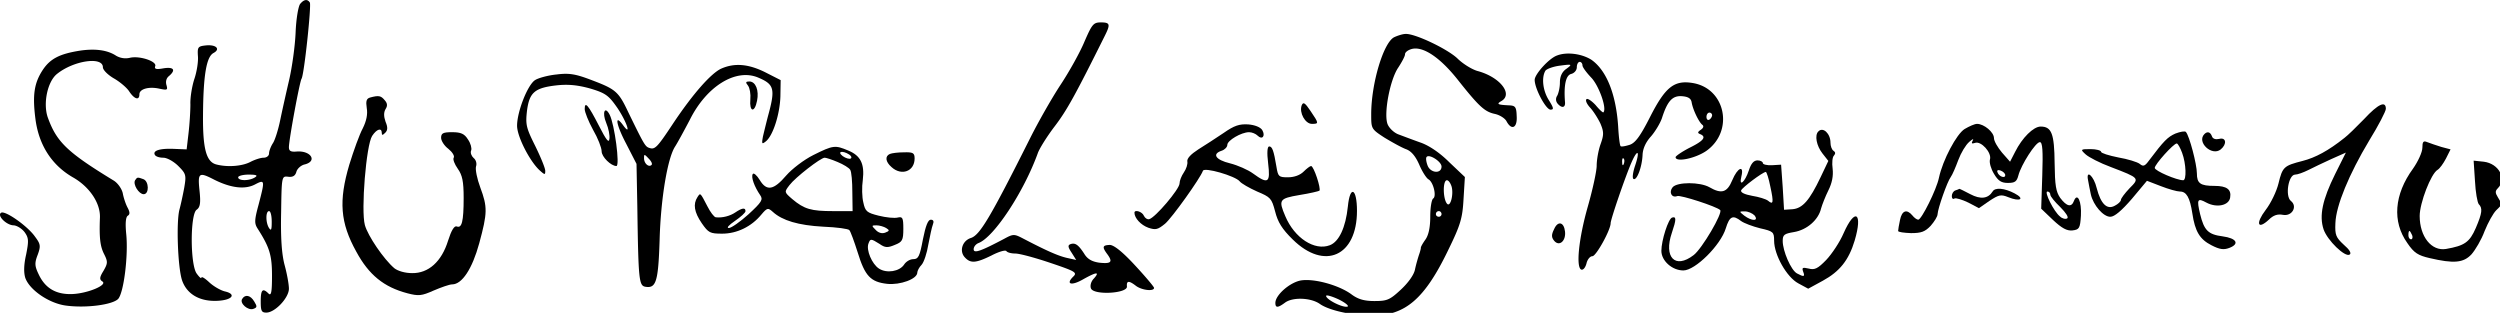 <?xml version="1.0" encoding="utf-8"?>
<svg xmlns="http://www.w3.org/2000/svg" viewBox="0 0 887 111">
	<title>A drawing of a chain of alphabet symbols.</title>
	<path d="M106.504 1.38c-.666.856-1.428 5.333-1.619 10.094-.19 4.762-1.238 12.286-2.286 16.858-1.047 4.476-2.476 10.857-3.142 14.095-.667 3.333-1.81 7.047-2.572 8.286-.762 1.142-1.428 2.857-1.428 3.714 0 .857-.858 1.524-1.905 1.524-1.048 0-3.143.666-4.762 1.523-2.952 1.524-8.19 1.905-12.095.858-3.524-.953-4.762-5.62-4.667-17.429.095-14.38 1.238-20.762 3.714-22.095 2.667-1.429.857-3.143-2.952-2.667-2.571.286-2.762.667-2.571 3.714.19 1.905-.381 5.524-1.239 8.096-.857 2.571-1.523 6.666-1.428 9.047 0 2.476-.286 7.048-.667 10.286l-.666 5.714-4.667-.19c-4.952-.19-7.524.666-6.572 2.19.381.572 1.62.953 2.953.953 1.333 0 3.714 1.333 5.333 2.952 2.762 2.762 2.857 3.238 2.095 7.714-.476 2.572-1.238 6.095-1.714 7.81-1.143 4.571-.571 20.476.953 25.047 1.714 4.953 6.38 7.62 12.761 7.238 5.143-.285 6.572-2.38 2.381-3.333-1.523-.38-4-1.81-5.523-3.238-1.524-1.429-2.762-2.19-2.762-1.619 0 .476-.762-.19-1.715-1.524-2.285-3.333-2.285-20.857 0-22.571 1.238-.857 1.524-2.286 1.048-6.762-.667-6.476-.286-6.762 5.429-3.81 5.81 2.858 10.666 3.429 14.19 1.62 3.62-1.905 3.62-1.62 1.333 7.142-1.523 5.62-1.523 6.667-.285 8.572 4.19 6.571 5.047 9.333 5.047 16.666 0 5.81-.285 7.238-1.238 6.286-2.095-2.095-2.762-1.333-2.762 2.762 0 3.429.286 4 2 4 3.048 0 8-5.238 8-8.476 0-1.524-.666-5.238-1.524-8.381-1.047-3.905-1.428-9.81-1.238-18.667.19-12.952.19-12.952 2.572-12.666 1.619.19 2.476-.381 2.857-1.81.286-1.048 1.619-2.286 2.952-2.571 4.572-1.143 2.19-4.953-2.857-4.572-2.095.19-2.762-.19-2.762-1.524 0-2.666 3.81-23.238 4.476-24.285.953-1.524 3.524-26 2.953-27.048-.857-1.333-2.095-1.143-3.429.476zm-16 61.523c-2 1.333-6 1.333-6 0 0-.476 1.62-.952 3.715-.952 2.761 0 3.333.285 2.285.952zm5.905 15.81c0 2.761-.19 3.333-.952 2.19-1.238-1.905-1.238-6 0-6 .571 0 .952 1.714.952 3.81zM384.79 14.713c-1.524 3.714-5.334 10.571-8.477 15.333-3.142 4.762-8 13.333-10.857 19.047-14.19 28.286-17.81 34.286-20.952 35.334-3.048.952-4.19 4.571-2.286 6.762 2.096 2.38 4 2.19 9.62-.572 2.57-1.333 4.856-2 5.237-1.524.286.477 1.715.858 3.143.858 1.524 0 7.143 1.523 12.476 3.333 9.048 3.048 9.62 3.428 8 4.952-2.666 2.667-.476 3.238 3.62.857 4.761-2.666 6-2.761 3.809-.285-1.048 1.047-1.429 2.571-1.048 3.524.953 2.476 12.953 1.809 12.762-.667-.19-2.095.667-2.19 3.143-.286 2.095 1.62 6.476 2.095 6.476.762 0-.38-3.047-4-6.762-8-4.476-4.857-7.523-7.238-8.952-7.238-2.667.095-2.762.762-.762 3.429 1.905 2.666 1.238 3.333-3.047 2.857-2.477-.381-4.096-1.238-5.239-3.143-2.095-3.238-3.238-4-4.857-3.429-1.047.381-.952 1.048.381 3.048l1.62 2.571-3.43-.762c-3.142-.762-7.047-2.476-15.618-6.952-2.953-1.524-3.334-1.524-6.476.19-8.286 4.381-10.858 5.334-10.858 3.715 0-.857.762-1.81 1.715-2.19 5.523-2.096 16.095-18.191 21.047-31.905.572-1.62 3.238-5.905 6-9.524 4.286-5.62 7.238-10.953 17.81-32.19 2-4 1.81-4.667-1.429-4.667-2.666 0-3.143.666-5.81 6.762zM494.694 13.189c-3.81 1.81-8.19 16.38-8.19 27.333 0 5.143 0 5.238 4.667 8.286 2.666 1.619 6.095 3.524 7.619 4.095 1.904.667 3.428 2.476 4.761 5.524 1.048 2.476 2.572 4.857 3.334 5.238 1.714 1.048 2.857 6 1.619 6.762-.572.38-1.048 3.238-1.048 6.38 0 3.81-.571 6.572-1.714 8.191-.952 1.334-1.714 2.667-1.62 2.953 0 .285-.285 1.428-.666 2.476-.38 1.143-1.047 3.428-1.428 5.238-.381 1.905-2.477 4.762-5.048 7.143-3.905 3.619-4.857 4-9.333 4-3.715 0-5.905-.667-8.286-2.476-4.38-3.143-12.857-5.524-17.619-4.858-3.905.572-9.238 5.143-9.238 8 0 1.81.857 1.81 3.428-.095 2.667-2 9.143-1.81 12.381.476 3.238 2.286 11.429 4.096 18.667 4.096 11.62 0 18.476-5.905 26.762-23.048 4.476-9.143 5.143-11.429 5.524-18.286l.476-7.81-5.524-5.237c-3.333-3.334-7.238-6-10.38-7.048-2.667-.952-6.191-2.286-7.715-2.857-1.524-.572-3.238-2.19-3.81-3.62-1.428-3.713.858-15.809 3.81-20.094 1.238-1.905 2.38-4 2.38-4.667 0-.762 1.048-1.524 2.382-1.905 4-1.047 10 2.953 16.285 10.857 7.62 9.62 9.62 11.429 13.239 12.19 1.714.382 3.523 1.525 4.095 2.572 1.81 3.429 3.905 2.381 3.619-1.81-.095-3.237-.476-3.714-2.667-3.809-4.19-.19-4.571-.476-2.762-1.524 4.286-2.476-.571-8.571-8.476-10.666-2-.572-5.238-2.572-7.143-4.476-3.524-3.334-15.047-8.858-18.38-8.667-.953 0-2.763.571-4 1.143zm16.762 45.904c0 2.667-3.905 2.381-4.952-.38-.476-1.239-.667-2.572-.381-2.953.762-1.333 5.333 1.524 5.333 3.333zm3.524 6.953c.857 2.571-.286 7.524-1.524 6.286-1.524-1.62-1.619-8.381-.095-8.381.571 0 1.238.952 1.619 2.095zm-3.524 9.905a.954.954 0 0 1-.952.952c-.572 0-1.048-.381-1.048-.952 0-.572.476-1.048 1.048-1.048.476 0 .952.476.952 1.048zm-33.428 32.857c-1.81.38-7.524-2.572-7.524-3.81 0-.476 2 .095 4.476 1.238 2.476 1.238 3.81 2.381 3.048 2.572z"/>
	<path d="M28.504 17.95c-7.333 1.143-10.666 2.858-13.333 6.858-3.048 4.666-3.714 8.857-2.571 17.619 1.238 9.143 5.81 16.19 13.238 20.476 5.904 3.333 9.81 9.143 9.619 14.286-.286 7.333.095 10.285 1.523 13.047 1.334 2.667 1.239 3.238-.285 5.905-1.429 2.286-1.429 3.048-.381 3.714 2 1.238-5.238 4.286-10.762 4.477-5.714.19-9.524-2.096-11.81-6.953-1.428-2.952-1.523-4-.38-6.952 1.142-3.143 1.047-3.81-.953-6.476-2.571-3.715-10.571-9.334-12-8.477-1.619.953 1.905 4.477 4.476 4.477 1.143.095 2.857 1.142 3.81 2.38 1.524 2.096 1.524 3.143.571 8-.857 3.715-.857 6.477-.285 8.286 1.523 4.286 8.476 9.048 14.476 9.81 7.047.952 16.476-.286 18.476-2.381 2-2.286 3.619-15.429 2.857-22.953-.38-3.904-.19-6.095.571-6.571.762-.476.762-1.238-.095-2.857-.666-1.238-1.428-3.524-1.714-5.143-.381-1.619-1.81-3.619-3.238-4.476C23.742 53.95 20.028 50.332 16.885 41.474c-1.619-4.952 0-12.571 3.334-15.238 5.904-4.762 16.285-6.285 16.285-2.38 0 .952 1.715 2.666 3.81 3.904 2.19 1.238 4.666 3.333 5.524 4.667 1.81 2.762 3.619 3.333 3.619 1.047 0-1.904 3.333-2.857 7.143-2 2.761.572 2.952.477 2.476-1.238-.381-1.238-.096-2.476.857-3.238 2.571-2.19 1.714-3.333-1.905-2.762-2.571.477-3.333.286-2.952-.762.666-1.714-5.62-3.81-9.048-2.952a6.667 6.667 0 0 1-4.857-.762c-3.048-2-7.333-2.571-12.667-1.81zM552.504 19.665c-2.857.952-8 6.667-8 8.667 0 3.142 4 10.571 5.619 10.571 1.238 0 1.143-.571-.572-3.333-2.19-3.429-2.666-8.096-1.238-10.477.477-.666 2.857-1.523 5.238-1.809 4.286-.571 4.381-.476 2.19 1.143-1.523 1.047-2.285 2.666-2.285 4.857 0 1.714-.476 3.81-.952 4.667-.572.857-.572 1.904.095 2.762 1.524 1.81 2.857 1.523 2.667-.477-.477-6 .285-9.523 2.19-10 1.143-.285 2-1.333 2-2.38 0-1.048.476-1.905 1.048-1.905.476 0 .952.571.952 1.238 0 .666 1.429 2.571 3.143 4.38 2.667 2.763 5.62 10.953 4.286 12.286-.19.19-1.429-.952-2.762-2.571-1.429-1.524-2.857-2.476-3.238-2.095-.476.476.19 1.81 1.333 3.047 1.143 1.238 2.762 3.81 3.62 5.62 1.237 2.952 1.237 4 0 7.428-.763 2.19-1.334 5.524-1.334 7.524 0 1.905-1.429 8.476-3.143 14.476-3.238 11.333-4.286 21.714-2.286 22.38.667.191 1.429-.761 1.81-2.19.285-1.333 1.238-2.571 2.095-2.571 1.333 0 6.476-9.333 6.476-11.714 0-1.334 5.143-16.381 7.429-21.62 2.19-4.952 3.047-4.095 1.238 1.239-.762 2.285-1.048 4.38-.572 4.666 1.143.762 3.048-4.095 3.238-8.571.096-2.19 1.143-4.476 2.953-6.476 1.428-1.62 3.238-4.572 3.905-6.476 2-6.286 3.81-8.096 7.238-7.81 2.19.19 3.143.857 3.333 2.286.476 2.571 2.476 6.762 3.714 7.81.667.476.476 1.142-.476 1.809-1.143.762-1.238 1.143-.286 1.524 2.381.952 1.334 2.38-3.714 4.857-2.762 1.428-4.952 2.952-4.952 3.333 0 1.905 6.952.476 10.857-2.19 9.905-6.953 6.952-22.096-4.667-24.096-6.666-1.142-9.81 1.334-15.238 12-3.428 6.762-5.238 9.239-7.238 9.905-1.524.476-2.952.762-3.238.476-.286-.285-.667-3.428-.857-6.952-.762-11.619-4.19-20-9.524-23.714-3.333-2.095-8.571-2.857-12.095-1.524zm54.952 21.238c0 .476-.476 1.238-.952 1.524-.572.38-1.048-.095-1.048-.953 0-.857.476-1.523 1.048-1.523.476 0 .952.38.952.952zm-31.333 17.238c-.286.762-.572.572-.572-.571-.095-1.048.19-1.715.477-1.334.38.286.38 1.143.095 1.905zM255.933 24.332c-3.62 1.619-10.19 9.047-17.334 19.81-5.619 8.475-6.285 9.047-8.38 8.285-1.334-.476-1.905-1.524-7.334-12.667-3.429-7.238-4.38-8.095-12.952-11.333-5.715-2.19-8-2.572-12.476-2-2.953.286-6.477 1.238-7.62 2-2.666 1.714-6.38 11.238-6.38 16.19 0 3.81 4.476 12.572 8 15.81 1.809 1.619 2 1.714 2 .19 0-.952-1.62-4.857-3.524-8.762-3.238-6.476-3.524-7.619-2.953-12.571.857-6.571 2.762-8.19 10.953-9.048 4-.38 7.333 0 11.714 1.238 5.333 1.62 6.38 2.477 9.429 6.858 3.333 4.952 5.047 10.285 2 6.095-3.143-4.286-2.477-.19 1.047 6.476l3.714 7.238.286 15.143c.381 26.476.572 28.095 2.953 28.476 3.714.572 4.476-1.905 4.952-16.38.38-14.953 2.857-29.43 5.524-33.43.857-1.333 3.238-5.714 5.238-9.523 5.905-11.81 16.19-18.19 24.095-14.953 5.905 2.477 6.286 4 3.524 14a353.683 353.683 0 0 0-1.714 6.953c-.477 2.666-.381 2.857 1.047 1.714 2.572-2.095 4.953-9.714 5.143-15.905l.095-5.81-5.428-2.761c-5.905-2.952-10.857-3.429-15.62-1.333zm-24.762 34.19c-.953.952-2.667-.476-2.667-2.38 0-1.525.095-1.525 1.62.094.952.953 1.428 1.905 1.047 2.286z"/>
	<path d="M265.361 30.332c.667.857 1.048 3.047.857 4.952-.38 4.476 1.524 4.857 2.381.476.762-3.714-.476-6.857-2.762-6.857-1.333 0-1.333.381-.476 1.429zM131.266 34.617c-1.238.381-1.524 1.238-1.143 3.715.381 2.19-.095 4.571-1.428 7.238-1.143 2.095-3.238 7.904-4.762 12.857-3.81 12.857-3.238 20.571 2.476 30.857 4.476 8.286 9.81 12.571 18.095 14.762 4 1.047 5.048.952 9.334-.953 2.666-1.142 5.619-2.19 6.57-2.19 3.525 0 7.144-5.524 9.62-14.571 2.952-10.858 2.952-12.858.38-19.81-1.142-3.048-1.809-6.38-1.523-7.429.381-1.047 0-2.38-.857-3.047-.762-.667-1.238-1.905-.857-2.667.286-.762-.19-2.571-1.143-3.905-1.238-2-2.476-2.571-5.62-2.571-3.237 0-3.904.38-3.904 2 0 1.048 1.143 2.857 2.572 3.905 1.428 1.143 2.285 2.571 1.904 3.143-.38.571.286 2.285 1.429 3.904 1.619 2.286 2.095 4.477 2.095 10.381 0 8.476-.666 10.857-2.476 10.096-.857-.286-1.905 1.428-3.048 5.047-2.285 7.429-6.952 11.62-12.762 11.524-2.571 0-5.047-.762-6.285-1.714-3.81-3.238-9.429-11.524-10.476-15.334-1.429-5.238.476-28.38 2.571-31.619 1.62-2.476 3.429-3.047 3.429-1.047 0 .857.285.857 1.238-.096.857-.857.952-1.904.095-3.904-.667-1.905-.667-3.334 0-4.476.762-1.143.667-2.096-.286-3.143-1.333-1.62-2.095-1.81-5.238-.953zM461.837 37.38c-.952 2.57 1.238 6.57 3.62 6.57 2.57 0 2.475-.19-.477-4.57-2-2.953-2.571-3.334-3.143-2zM207.457 38.713c0 1.047 1.333 4.38 2.952 7.333 1.714 2.952 3.048 6.38 3.048 7.619 0 2 3.333 5.238 5.238 5.238 1.333 0-.667-14.857-2.381-18.19-1.715-3.334-2.762-.762-1.238 2.857.857 2 1.333 4.571 1.142 5.714-.19 1.619-1.142.38-3.714-4.667-3.81-7.428-5.047-8.857-5.047-5.904zM838.79 42.236c-2.763 2.857-5.906 5.905-6.953 6.667-5.714 4.571-10.381 7.048-14.857 8.19-6.667 1.715-7.143 2.096-8.572 8-.666 2.762-2.666 6.953-4.571 9.429-3.62 4.762-2.857 7.143 1.143 3.429 1.619-1.62 3.143-2.096 5.047-1.715 3.238.572 5.238-3.047 2.762-4.952-2.095-1.714-.857-9.333 1.524-9.333.857 0 2.952-.762 4.667-1.62 1.619-.857 5.333-2.57 8.19-3.904l5.143-2.286-3.81 7.62c-4.476 9.047-5.714 14.761-4.095 19.618 1.334 3.905 7.62 10 9.238 8.953.762-.477-.095-1.81-2.095-3.524-2.762-2.572-3.143-3.429-2.952-7.62.19-6.19 4.857-17.428 12-29.333 3.238-5.238 5.904-10.38 5.904-11.238 0-2.952-2.666-1.81-7.714 3.62zM434.123 47.189c-2.667 1.81-6.667 4.38-8.952 5.81-2.667 1.714-4.096 3.237-3.905 4.285.19.952-.381 2.667-1.238 3.905s-1.524 2.952-1.524 3.904c0 2-8.667 12.19-10.762 12.667-.667.19-1.524-.38-1.905-1.238-.571-1.429-3.333-2.286-3.333-1.048 0 1.905 2.286 4.381 4.952 5.334 2.572.857 3.334.666 5.905-1.429 2.476-2.095 12.476-16.095 13.429-18.762.38-1.428 11.523 1.81 13.047 3.715.572.761 3.429 2.38 6.19 3.619 4.763 2 5.144 2.38 6.382 7.047.952 3.81 2.476 6.286 6.285 10 11.238 11.048 22.762 5.905 22.762-10.19 0-8.095-2.476-9.238-3.238-1.524-.762 7.428-3.143 12.476-6.38 13.714-5.43 2.095-12.572-2.571-15.81-10.286-2.476-5.809-2.19-6.285 5.047-7.523 3.62-.572 6.762-1.334 7.048-1.524.667-.667-2-8.762-2.952-8.762-.381 0-1.62.952-2.667 2-1.238 1.238-3.333 2-5.524 2-3.238 0-3.524-.19-4.095-3.714-.953-5.81-1.524-7.238-2.572-7.238-.666 0-.857 2.095-.38 6 .857 6.952 0 7.523-5.334 3.619-1.81-1.334-5.524-2.953-8.19-3.62-5.143-1.237-6.477-3.333-2.953-4.476 1.143-.38 2-1.333 2-2.095 0-1.524 4.953-4.476 7.715-4.476 1.047 0 2.38.571 3.047 1.238 1.62 1.62 2.857.095 1.62-2-.667-1.048-2.667-1.81-4.953-2-3.143-.19-4.953.381-8.762 3.048zM697.075 45.76c-2.857 1.714-7.81 11.048-9.143 17.333-.857 4.19-6.19 14.858-7.333 14.858-.476 0-1.429-.667-2.095-1.524-2-2.381-3.715-1.715-4.381 1.619-.381 1.714-.667 3.524-.667 3.905 0 .38 2 .666 4.571.761 3.62 0 4.953-.476 6.953-2.57 1.333-1.525 2.476-3.334 2.476-4.191.095-2 3.429-11.524 4.667-13.143.571-.762 1.714-3.429 2.666-6 .953-2.572 2.667-5.429 3.905-6.476 1.143-1.048 1.714-1.239 1.238-.477-.571 1.048-.38 1.238.762.858 2.19-.858 6.095 3.523 5.333 5.904-.285 1.048.381 3.334 1.429 5.048 1.524 2.571 2.667 3.238 4.952 3.238 2.477 0 3.143-.476 3.715-2.667.952-3.714 6.095-11.81 7.619-11.81.952 0 1.143 3.048.857 11.81l-.381 11.81 4.19 4c3.143 2.952 4.953 3.905 6.858 3.714 2.476-.286 2.761-.762 3.047-5.238.286-5.048-1.238-8.38-2.476-5.238-.857 2.38-2.571 2-4.857-1.048-1.524-2.19-1.905-4.38-2-12.38-.095-10.382-1.048-12.953-4.953-12.953-2.571 0-6.571 4-9.047 8.952l-1.81 3.524-2.857-3.238c-1.524-1.81-2.857-4.095-2.857-5.143 0-2.095-3.524-5.047-6-5.047-.857 0-2.762.857-4.38 1.81zm14.381 16.381c0 1.333-2.286.476-2.762-1.048-.286-.666.19-.952 1.143-.571.952.381 1.619 1.048 1.619 1.62zm16 6.952c0 .572 1.619 2.572 3.524 4.381 2 2 3.047 3.62 2.476 4-.571.381-1.81.096-2.571-.666-2.19-1.715-5.715-8.857-4.477-8.857.572 0 1.048.476 1.048 1.142zM645.17 46.617c-1.428 1.334-.666 5.143 1.429 7.81l2.095 2.666-2.762 5.81c-3.904 8.19-6.38 11.048-10 11.333l-2.952.19-.476-8-.572-8-3.238.191c-1.81.096-3.238-.285-3.238-.762 0-.476-.857-.952-1.905-.952-1.333 0-2.285 1.143-3.047 3.524-1.429 4.286-3.62 6.095-2.667 2.19 1.048-4.19-1.333-3.238-3.238 1.334-1.81 4.38-3.81 4.952-8.095 2.476-3.334-1.905-11.429-1.905-13.048 0-1.428 1.714-.38 3.905 1.62 3.143 1.142-.477 14 3.714 15.237 4.952 1.048.952-6.476 13.81-9.428 16-6.572 5.048-10.667.762-7.715-7.905 1.62-4.762 1.62-5.905.096-5.428-1.334.38-3.81 8.095-3.81 11.81 0 3.523 3.81 6.952 7.81 6.952 4.19 0 13.238-8.953 15.047-14.953 1.334-4.286 2.476-4.857 5.429-2.571 1.047.762 4.095 1.905 6.762 2.571 4.666 1.048 4.952 1.334 4.952 4.381 0 5.048 4.476 12.953 8.572 15.143l3.523 1.905 5.238-2.857c5.905-3.238 9.143-7.238 11.238-14.19 2.953-9.906.191-11.906-3.904-2.668-1.334 3.143-4.19 7.429-6.19 9.524-2.953 3.048-4.096 3.62-6.191 3.048-2.19-.476-2.476-.381-2 1.048.762 1.904.286 2-2.19.666-2.096-1.143-5.048-7.905-5.048-11.524 0-2.19.571-2.571 4-3.142 4.571-.762 8.666-4.286 9.619-8.381.38-1.334 1.524-4.286 2.571-6.381 1.333-2.667 1.81-5.143 1.524-7.715-.286-2-.095-4.19.476-4.666.572-.667.572-1.238-.19-1.715-.572-.38-1.048-1.619-1.048-2.857 0-3.238-2.667-5.714-4.286-4zm-17.047 19.62c1.238 5.714 1.047 6.57-.857 4.952-.762-.572-3.238-1.334-5.62-1.715-2.57-.476-4.095-1.142-3.904-1.904.38-1.048 7.619-6.477 8.762-6.572.285 0 1.047 2.286 1.619 5.238zm-5.62 10.19c1.62 2.095-.952 2.095-3.618.095-1.905-1.524-1.905-1.524.19-1.524 1.143 0 2.667.667 3.429 1.429zM771.837 47.38c-2.762 1.237-4.095 2.57-9.333 9.523-1.524 2.095-2.096 2.286-3.334 1.238-.857-.667-4.285-1.714-7.619-2.286-3.333-.666-6.095-1.523-6.095-2 0-.476-1.714-.952-3.714-.952-3.62 0-3.715.095-1.715 1.905 1.048.952 5.048 3.047 8.953 4.476 10.19 3.905 10.19 3.905 6.571 7.524-1.714 1.81-3.047 3.619-3.047 4.095 0 .571-1.048 1.524-2.19 2.095-2.763 1.524-4.953-.666-6.382-6.19-1.047-4.476-4-6.953-3.047-2.667.19 1.238.666 3.429.952 4.857.857 3.81 4.476 8 6.952 7.905 1.429 0 4-2.19 7.62-6.381l5.333-6.38 4.952 1.904c2.667 1.047 5.714 1.905 6.762 1.905 2.286 0 3.524 2.095 4.38 7.714.953 6.476 2.668 9.238 6.763 11.333 2.952 1.524 4.38 1.714 6.38.953 3.715-1.429 2.572-3.429-2.38-4.096-5.143-.666-6.572-2.095-8-7.904-1.238-5.239-.953-5.81 2.19-4.096 3.715 2 8.095 1.048 8.476-1.81.477-2.856-1.238-4.094-5.523-4.094-5.048 0-6.286-.858-6.286-4.477 0-3.142-2.667-13.333-3.905-14.666-.286-.381-2-.095-3.714.571zm2.38 6.856c1.43 3.81 1.62 9.715.382 9.715-2.286 0-10.095-3.334-10.095-4.381 0-1.238 6.666-8.667 7.81-8.667.38 0 1.237 1.524 1.904 3.333zM782.123 47.57c-2.858 2.857 2.666 8 5.81 5.428 2.285-1.905 1.904-4.38-.572-3.714-1.238.286-2.286 0-2.572-.952-.571-1.524-1.619-1.81-2.666-.762zM859.456 52.427c0 1.524-1.524 4.857-3.333 7.428-6.667 9.143-7.429 18.762-2 26.381 2.38 3.524 3.809 4.381 7.904 5.334 8.572 2 12 1.714 14.857-1.334 1.334-1.524 3.524-5.143 4.667-8.285 1.238-3.048 3.048-6.286 4.095-7.334 2.19-2.095 2.19-2.095.572-4.666-.953-1.524-.953-2.19 0-3.143 3.333-3.334.38-8.762-4.953-9.429l-3.619-.38.477 7.237c.19 3.905.857 7.62 1.333 8.19 1.428 1.43 1.238 3.144-1.048 8.477-2.19 5.048-4 6.286-10.571 7.429-5.143.857-9.334-4.381-9.334-11.715 0-4.571 4-15.047 6.381-16.38.762-.477 2-2.191 2.953-4l1.619-3.239-3.238-.857c-1.81-.571-4.095-1.333-5.048-1.714-1.333-.572-1.714-.19-1.714 2zm-3.62 31.047c.287.762.096 1.429-.38 1.429-.572 0-.953-.667-.953-1.429 0-.857.096-1.523.381-1.523.19 0 .572.666.953 1.523zM288.6 54.998c-3.43 1.715-7.62 4.953-9.62 7.238-4.476 5.238-6.952 5.715-9.428 1.62-1.048-1.715-2.19-2.667-2.477-2.096-.666 1.048.572 4.476 2.667 7.524 1.048 1.524.572 2.38-4.19 6.762-2.953 2.666-6.096 4.857-6.953 4.857-.952 0 0-1.048 2.096-2.476 2.095-1.429 3.81-2.953 3.81-3.524 0-1.333-1.239-1.143-3.62.476-1.81 1.238-4.571 2-6.952 1.714-.572-.095-1.905-1.81-2.953-3.904-2.571-4.953-2.476-4.857-3.524-3.238-1.619 2.476-1.142 5.333 1.524 9.238 2.381 3.428 2.953 3.714 7.238 3.714 5.238 0 10.381-2.476 13.905-6.762 2.095-2.476 2.381-2.476 4.095-.952 3.334 3.047 9.048 4.762 17.81 5.238 4.857.19 9.047.762 9.333 1.238.381.38 1.714 4 2.953 7.905 2.571 8.38 4.571 10.476 10.476 11.142 4.571.477 10.666-1.714 10.666-4 0-.571.667-1.904 1.524-2.761.857-.953 1.905-4.19 2.381-7.143.572-2.953 1.238-6.19 1.62-7.143.475-1.143.19-1.714-.763-1.714-.952 0-1.81 2.19-2.762 6.952-1.142 6.095-1.619 7.048-3.428 7.048-1.143 0-2.572.857-3.238 1.904-1.62 2.477-6.19 3.238-8.953 1.429-2.476-1.62-4.571-6.572-3.714-8.857.667-1.81.857-1.81 3.905.095 2 1.429 2.952 1.429 5.428.381 2.667-1.048 3.048-1.62 3.048-5.714 0-4-.286-4.381-2-4-1.143.285-4.095 0-6.762-.667-4.19-1.048-4.762-1.524-5.428-4.667-.477-1.81-.572-5.523-.19-8 .666-5.714-.763-8.666-5.239-10.476-4.571-1.905-5.238-1.905-12.286 1.62zm12.666-.19c.762.476 1.048 1.143.571 1.428-.476.286-1.81-.095-2.857-.857-2.095-1.619-.095-2.095 2.286-.571zm-4.095 2.666c2.095.858 4.095 2.096 4.476 2.762.476.667.762 4.286.762 8l.095 6.667h-6.952c-7.715 0-10.19-.667-14.477-4.286-2.857-2.476-2.857-2.476-.952-4.952 2-2.667 11.048-9.714 12.476-9.714.476 0 2.572.666 4.572 1.523zm17.238 23.429c1.238.762 1.238 1.048-.286 1.619-1.143.476-2.476.095-3.428-.952-1.524-1.524-1.524-1.62.285-1.62 1.048 0 2.667.477 3.429.953zM315.742 54.617c-1.81.762-1.619 2.762.572 4.667 3.523 3.238 8.19 1.524 8.19-3.048 0-2-.571-2.285-3.81-2.19-2.095 0-4.285.286-4.952.571zM47.933 63.95c-.857 1.43 1.333 4.953 3.047 4.953 2 0 1.905-4.571-.095-5.333-2.095-.762-2.19-.762-2.952.38z"/>
	<path d="M693.742 67.57c-.762.285-1.238 1.238-1.238 2 0 .857.38 1.238.952.857.476-.286 2.667.38 4.857 1.428l3.81 2 3.714-2.571c3.333-2.19 4.095-2.381 6.667-1.333 4.19 1.714 6.095.666 2.285-1.334-3.619-1.904-6.952-2.19-7.81-.666-1.618 2.571-4.285 2.857-7.904.952-2-1.048-3.714-1.905-3.905-1.905-.095.095-.762.381-1.428.572zM551.36 81.38c-.951 1.904-.951 2.856.096 4.094 1.81 2.096 4.19 0 3.81-3.333-.381-3.429-2.572-3.905-3.905-.762zM85.933 106.046c-1.048 1.524 2.095 4.286 4 3.524 1.333-.477 1.333-.858.286-2.572-1.334-2.286-3.239-2.666-4.286-.952z"/>
</svg>
